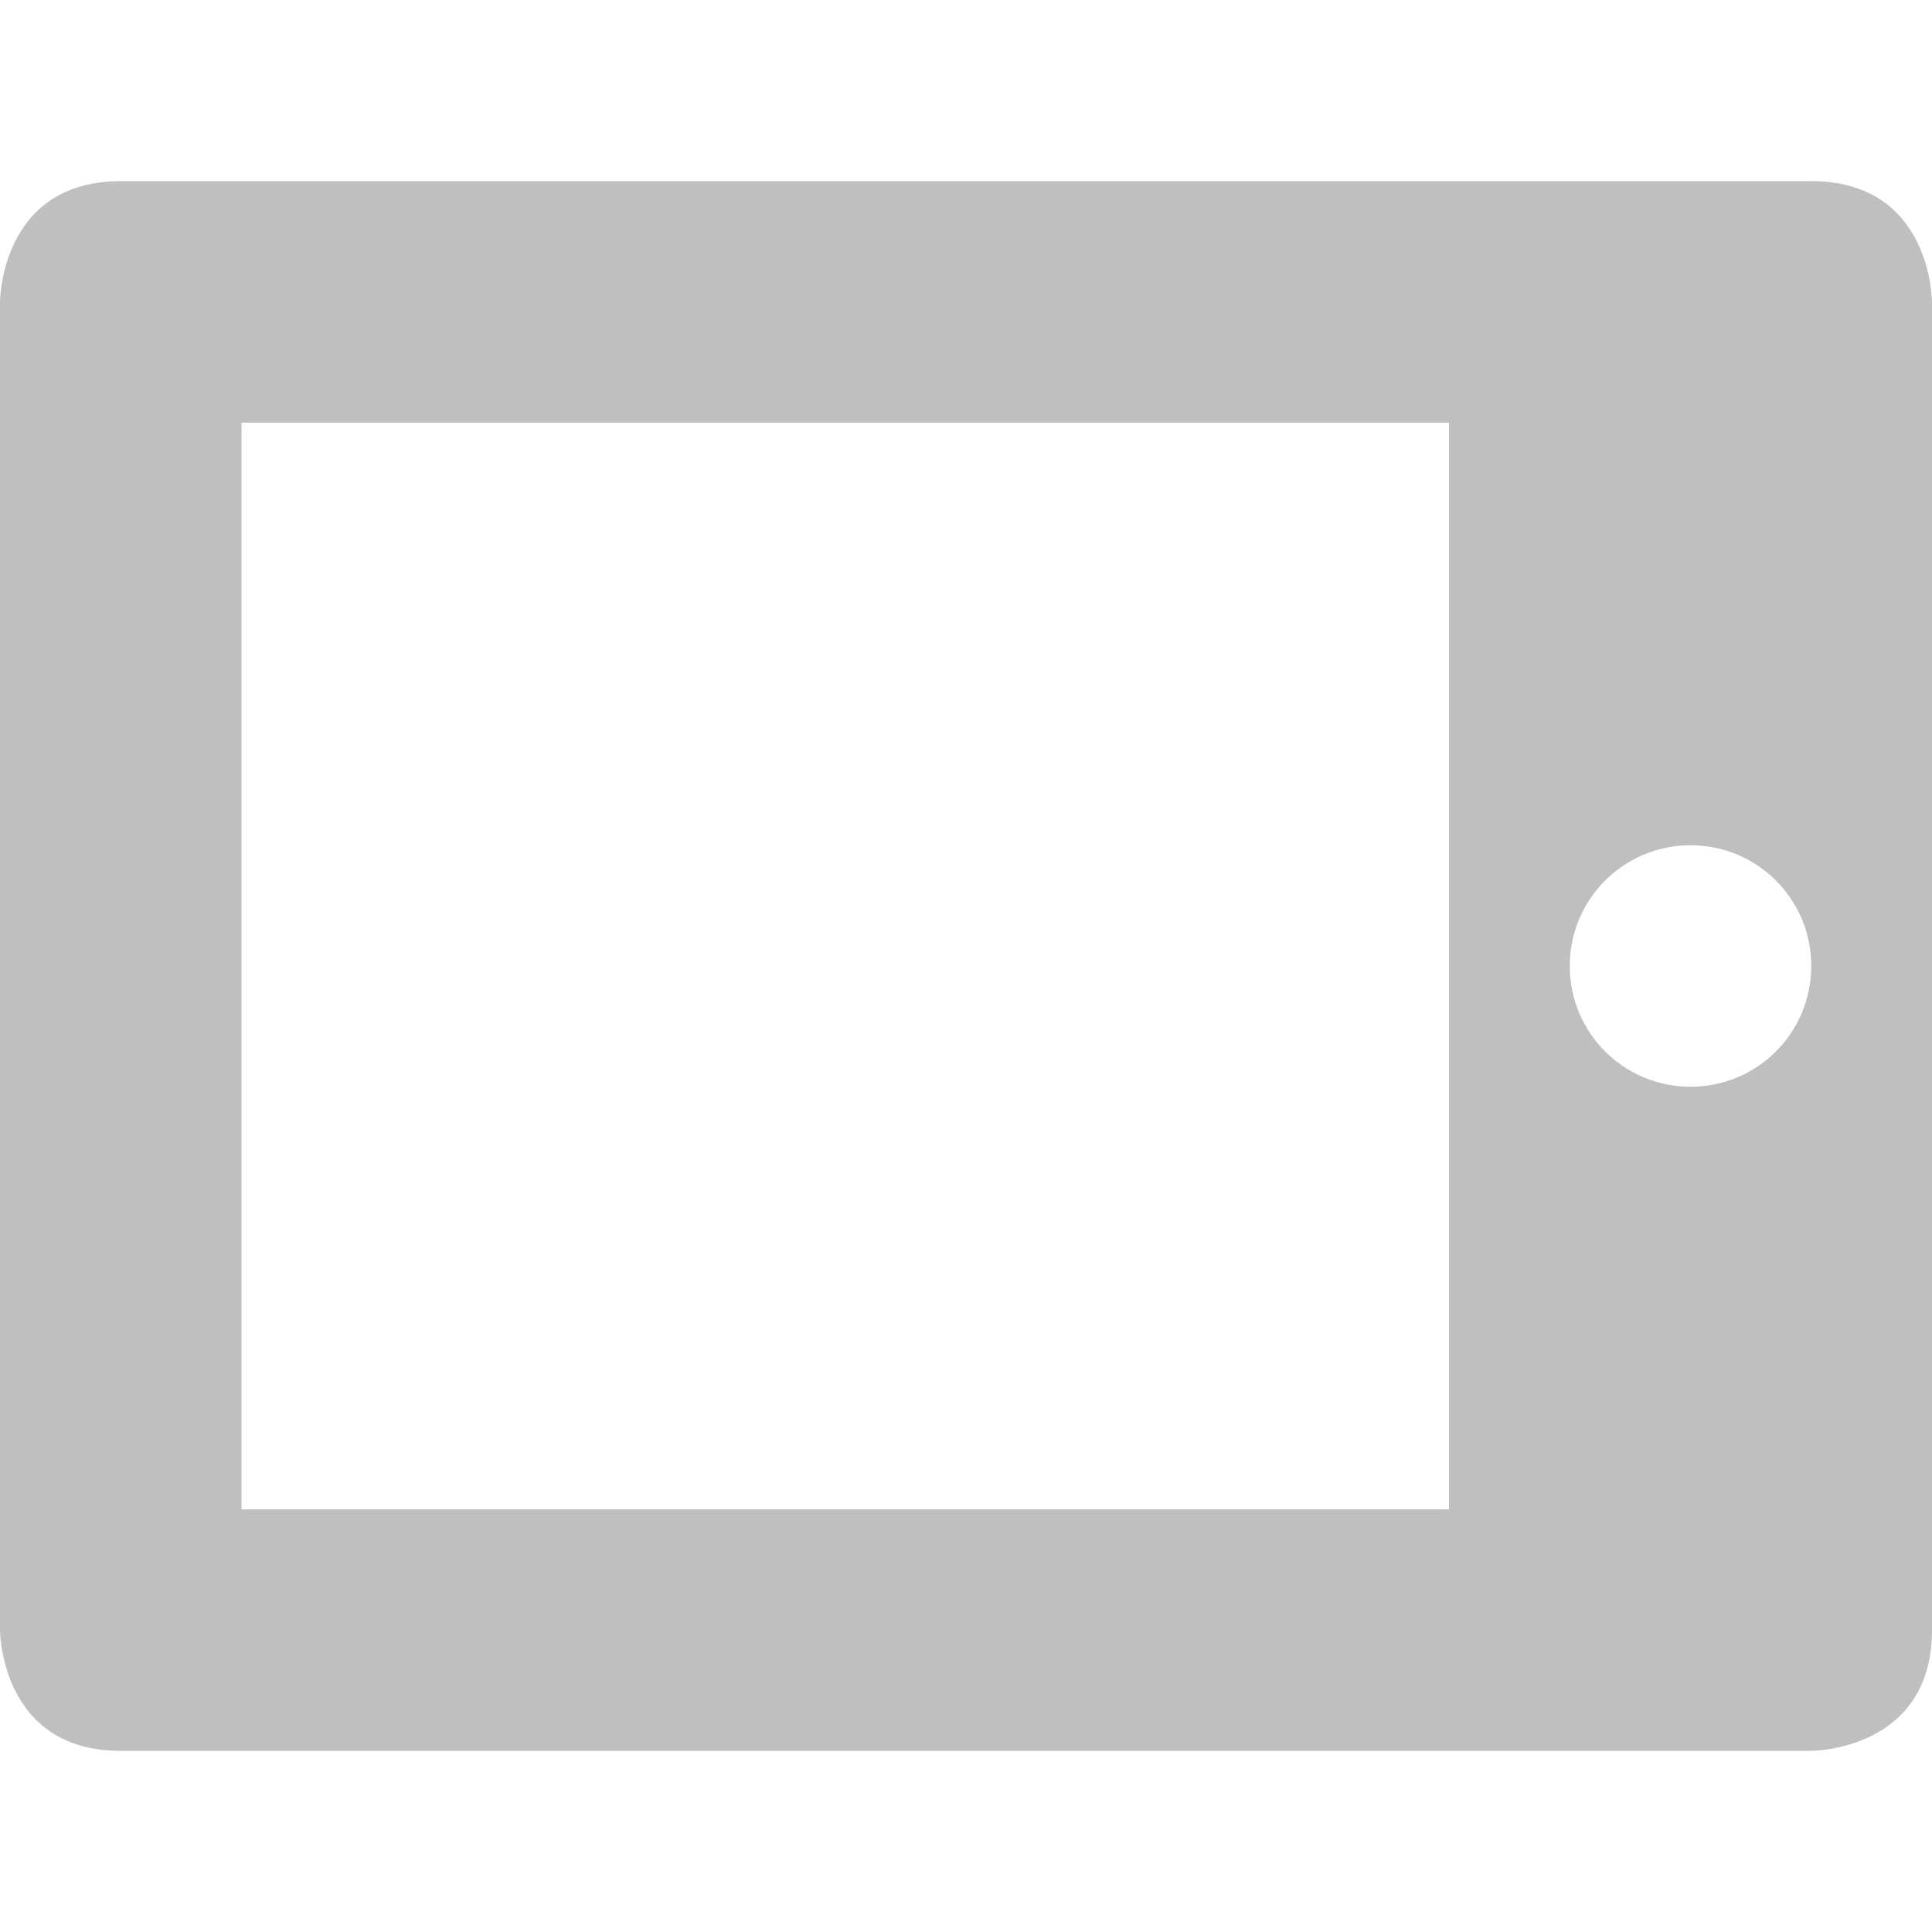 <svg width="16" height="16" version="1.1" xmlns="http://www.w3.org/2000/svg">
  <defs>
    <style id="current-color-scheme" type="text/css">.ColorScheme-Text { color:#282828; } .ColorScheme-Highlight { color:#458588; } .ColorScheme-NeutralText { color:#fe8019; } .ColorScheme-PositiveText { color:#689d6a; } .ColorScheme-NegativeText { color:#fb4934; }</style>
  </defs>
  <path class="ColorScheme-Text" d="m-2e-7 2.5v11s0 1 1 1h14s1 0 1-1v-11s0-1-1-1h-14c-1 0-1 1-1 1zm15 5.5c0 0.553-0.446 1-1 1-0.553 0-1-0.447-1-1s0.447-1 1-1c0.554 0 1 0.447 1 1zm-3-4.5v9h-10v-9z" fill="currentColor" opacity=".3"/>
</svg>
